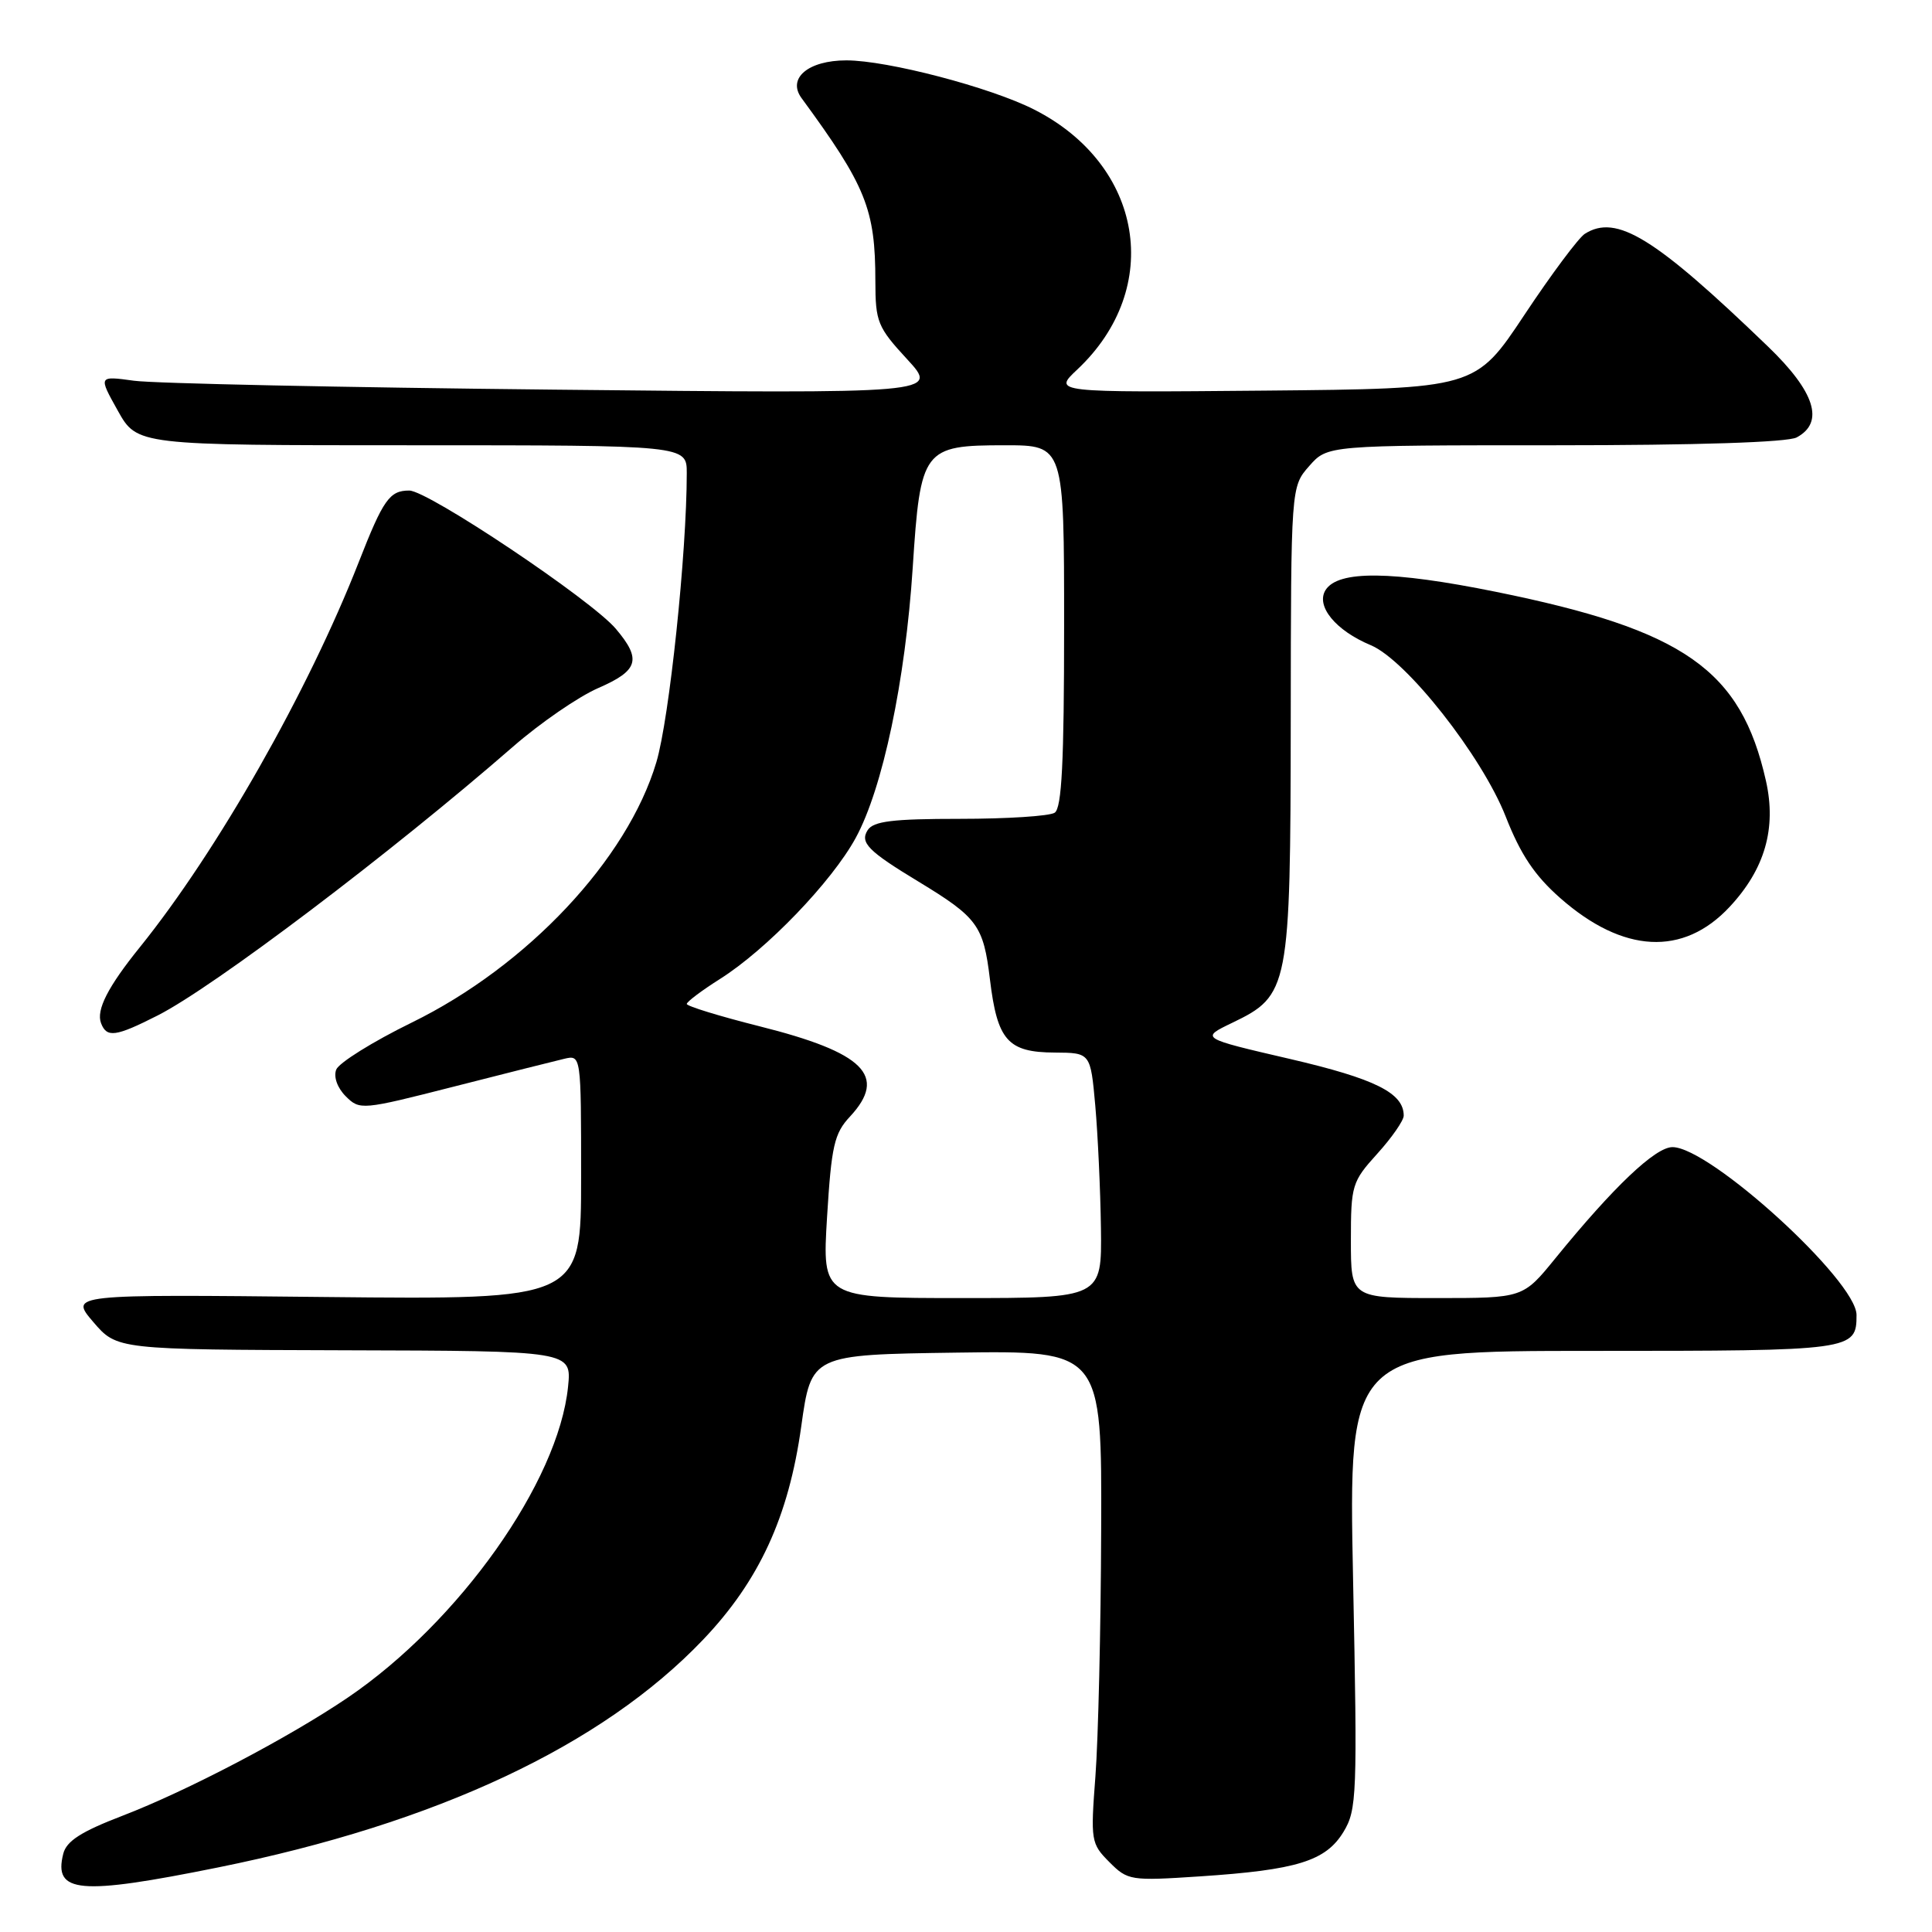 <?xml version="1.0" encoding="UTF-8" standalone="no"?>
<!DOCTYPE svg PUBLIC "-//W3C//DTD SVG 1.1//EN" "http://www.w3.org/Graphics/SVG/1.1/DTD/svg11.dtd" >
<svg xmlns="http://www.w3.org/2000/svg" xmlns:xlink="http://www.w3.org/1999/xlink" version="1.1" viewBox="0 0 256 256">
 <g >
 <path fill="currentColor"
d=" M 28.87 247.45 C 57.83 241.60 79.78 231.30 93.15 217.28 C 100.59 209.48 104.50 201.00 106.17 189.00 C 107.50 179.50 107.50 179.50 126.75 179.23 C 146.00 178.96 146.00 178.96 145.91 202.73 C 145.87 215.80 145.52 230.48 145.15 235.35 C 144.50 243.90 144.56 244.29 146.99 246.73 C 149.43 249.18 149.78 249.24 159.00 248.63 C 171.85 247.78 175.66 246.60 178.01 242.75 C 179.80 239.80 179.87 237.94 179.29 209.31 C 178.68 179.00 178.68 179.00 211.14 179.00 C 245.57 179.00 246.00 178.94 246.00 174.24 C 246.00 169.71 226.58 152.00 221.61 152.00 C 219.34 152.00 213.81 157.25 206.08 166.75 C 201.81 172.00 201.81 172.00 190.41 172.00 C 179.00 172.00 179.00 172.00 179.00 164.37 C 179.00 157.06 179.14 156.58 182.50 152.87 C 184.43 150.74 186.00 148.47 186.00 147.83 C 186.00 144.82 182.21 142.94 170.90 140.31 C 159.05 137.56 159.05 137.56 163.27 135.53 C 170.82 131.90 170.99 131.02 171.03 95.50 C 171.06 64.50 171.06 64.50 173.48 61.75 C 175.90 59.00 175.90 59.00 206.02 59.00 C 224.86 59.00 236.86 58.61 238.07 57.96 C 241.79 55.97 240.51 51.92 234.25 45.90 C 219.24 31.44 214.19 28.33 210.00 30.98 C 209.18 31.50 205.57 36.33 202.00 41.71 C 195.50 51.50 195.50 51.50 167.50 51.76 C 139.50 52.01 139.50 52.01 142.76 48.95 C 154.22 38.16 151.50 21.85 137.02 14.51 C 131.23 11.57 117.58 8.00 112.15 8.00 C 107.10 8.00 104.28 10.37 106.21 13.00 C 114.75 24.65 115.99 27.71 115.99 37.27 C 116.00 42.66 116.28 43.35 120.20 47.60 C 124.40 52.16 124.40 52.16 73.45 51.63 C 45.43 51.34 20.37 50.81 17.76 50.45 C 13.03 49.80 13.03 49.80 15.60 54.40 C 18.17 59.00 18.17 59.00 54.59 59.00 C 91.00 59.00 91.00 59.00 91.00 62.69 C 91.00 73.26 88.69 95.25 86.97 101.00 C 83.13 113.89 69.87 128.00 54.57 135.49 C 49.40 138.02 44.90 140.83 44.55 141.73 C 44.18 142.69 44.70 144.15 45.81 145.26 C 47.67 147.12 47.94 147.09 60.10 143.99 C 66.92 142.25 73.51 140.59 74.75 140.30 C 77.00 139.77 77.00 139.77 77.00 155.99 C 77.00 172.21 77.00 172.21 43.11 171.86 C 9.22 171.50 9.22 171.50 12.36 175.17 C 15.50 178.83 15.50 178.83 45.63 178.92 C 75.75 179.00 75.75 179.00 75.27 183.75 C 73.99 196.37 60.83 214.93 46.07 224.95 C 38.25 230.25 24.81 237.30 16.22 240.60 C 10.75 242.70 8.80 243.95 8.38 245.64 C 7.07 250.86 10.50 251.16 28.87 247.45 Z  M 20.88 134.56 C 28.32 130.79 51.86 112.98 68.00 98.92 C 71.58 95.80 76.64 92.32 79.25 91.18 C 84.61 88.85 85.04 87.39 81.61 83.33 C 78.39 79.50 56.72 65.00 54.23 65.00 C 51.62 65.00 50.79 66.17 47.53 74.50 C 40.82 91.63 28.81 112.76 18.54 125.50 C 14.29 130.76 12.72 133.84 13.39 135.58 C 14.14 137.54 15.32 137.38 20.88 134.56 Z  M 229.18 120.17 C 233.85 115.17 235.41 109.77 234.00 103.48 C 230.69 88.74 223.18 83.48 198.22 78.42 C 184.39 75.62 177.30 75.55 175.64 78.19 C 174.32 80.31 176.98 83.55 181.63 85.49 C 186.35 87.46 196.36 100.18 199.51 108.19 C 201.48 113.22 203.35 116.02 206.74 119.00 C 215.07 126.33 223.04 126.75 229.18 120.17 Z  M 109.59 161.25 C 110.17 151.83 110.54 150.18 112.63 147.95 C 117.63 142.56 114.53 139.47 100.61 135.98 C 95.33 134.65 91.00 133.32 91.00 133.03 C 91.00 132.74 92.98 131.25 95.40 129.72 C 101.58 125.82 110.23 116.82 113.39 111.02 C 116.96 104.47 119.96 90.24 120.94 75.22 C 121.96 59.47 122.32 59.00 133.15 59.00 C 141.00 59.00 141.00 59.00 141.00 82.94 C 141.00 101.00 140.69 107.08 139.75 107.69 C 139.06 108.14 133.42 108.50 127.21 108.50 C 118.28 108.50 115.73 108.81 114.97 110.00 C 113.92 111.65 115.03 112.78 121.69 116.81 C 129.55 121.58 130.31 122.63 131.17 129.76 C 132.15 137.87 133.53 139.44 139.76 139.47 C 144.50 139.50 144.50 139.50 145.13 146.50 C 145.47 150.35 145.81 157.66 145.88 162.75 C 146.00 172.00 146.00 172.00 127.47 172.00 C 108.94 172.00 108.94 172.00 109.59 161.25 Z "/>
</g>
</svg>